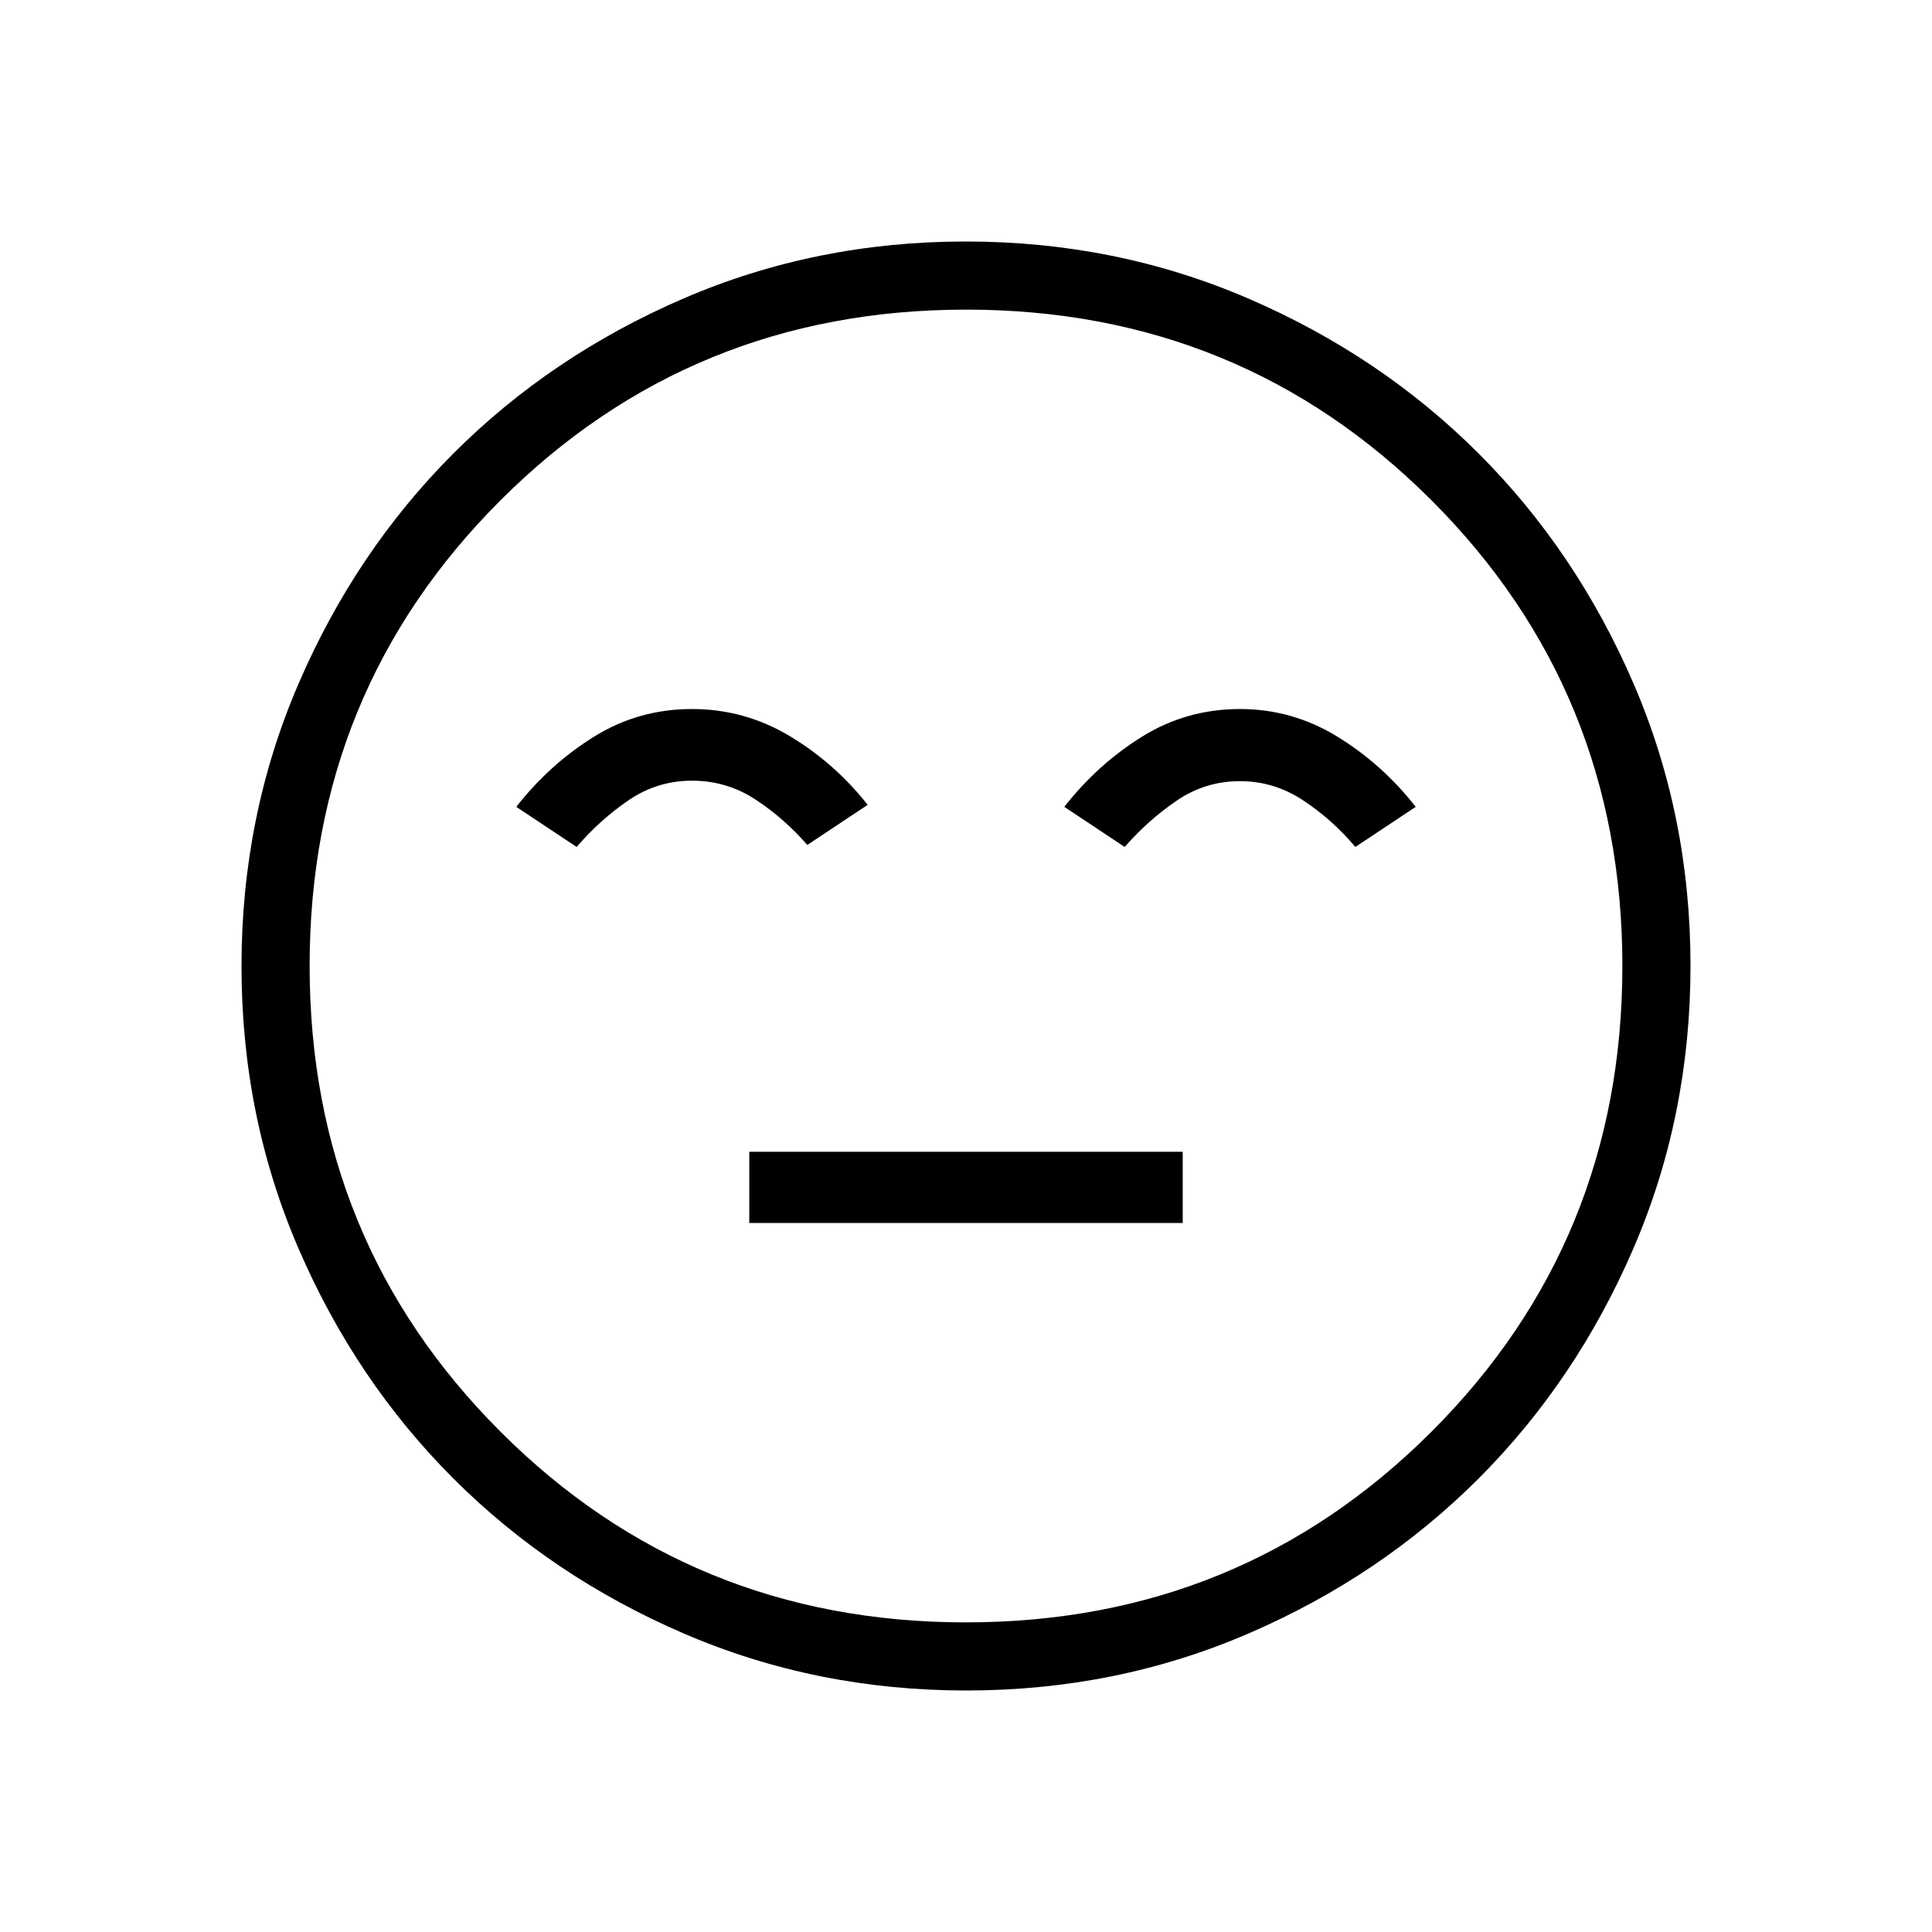 <svg xmlns="http://www.w3.org/2000/svg" height="40" viewBox="0 -960 960 960" width="40"><path d="M372.31-352.31h215.38v-35.38H372.31v35.38Zm-28.46-255.38q-26.62 0-48.73 13.77-22.12 13.77-38.58 34.84l30 19.93q11.54-13.47 25.78-23.2 14.24-9.73 31.53-9.73t31.53 9.35q14.24 9.35 25.77 22.58l30-19.93q-16.46-20.84-38.85-34.23-22.4-13.38-48.45-13.38Zm272.3 0q-26.61 0-48.73 13.77-22.11 13.77-38.57 34.84l30 19.93q11.53-13.23 25.77-22.97 14.24-9.73 31.53-9.73 17 0 31.5 9.62 14.5 9.61 25.81 23.08l30-19.93q-16.46-21.07-38.85-34.84-22.4-13.77-48.46-13.77ZM480.13-120q-74.67 0-140.41-28.34-65.73-28.34-114.36-76.92-48.63-48.58-76.99-114.26Q120-405.19 120-479.87q0-74.67 28.34-140.41 28.34-65.73 76.92-114.36 48.58-48.63 114.26-76.99Q405.19-840 479.87-840q74.67 0 140.41 28.34 65.73 28.34 114.36 76.92 48.63 48.58 76.99 114.26Q840-554.81 840-480.13q0 74.67-28.34 140.41-28.34 65.73-76.92 114.36-48.58 48.63-114.26 76.99Q554.81-120 480.13-120ZM480-480Zm-.05 326.15q136.56 0 231.38-94.77t94.82-231.33q0-136.56-94.77-231.38t-231.33-94.82q-136.56 0-231.38 94.77t-94.82 231.33q0 136.56 94.77 231.38t231.33 94.82Z"/></svg>